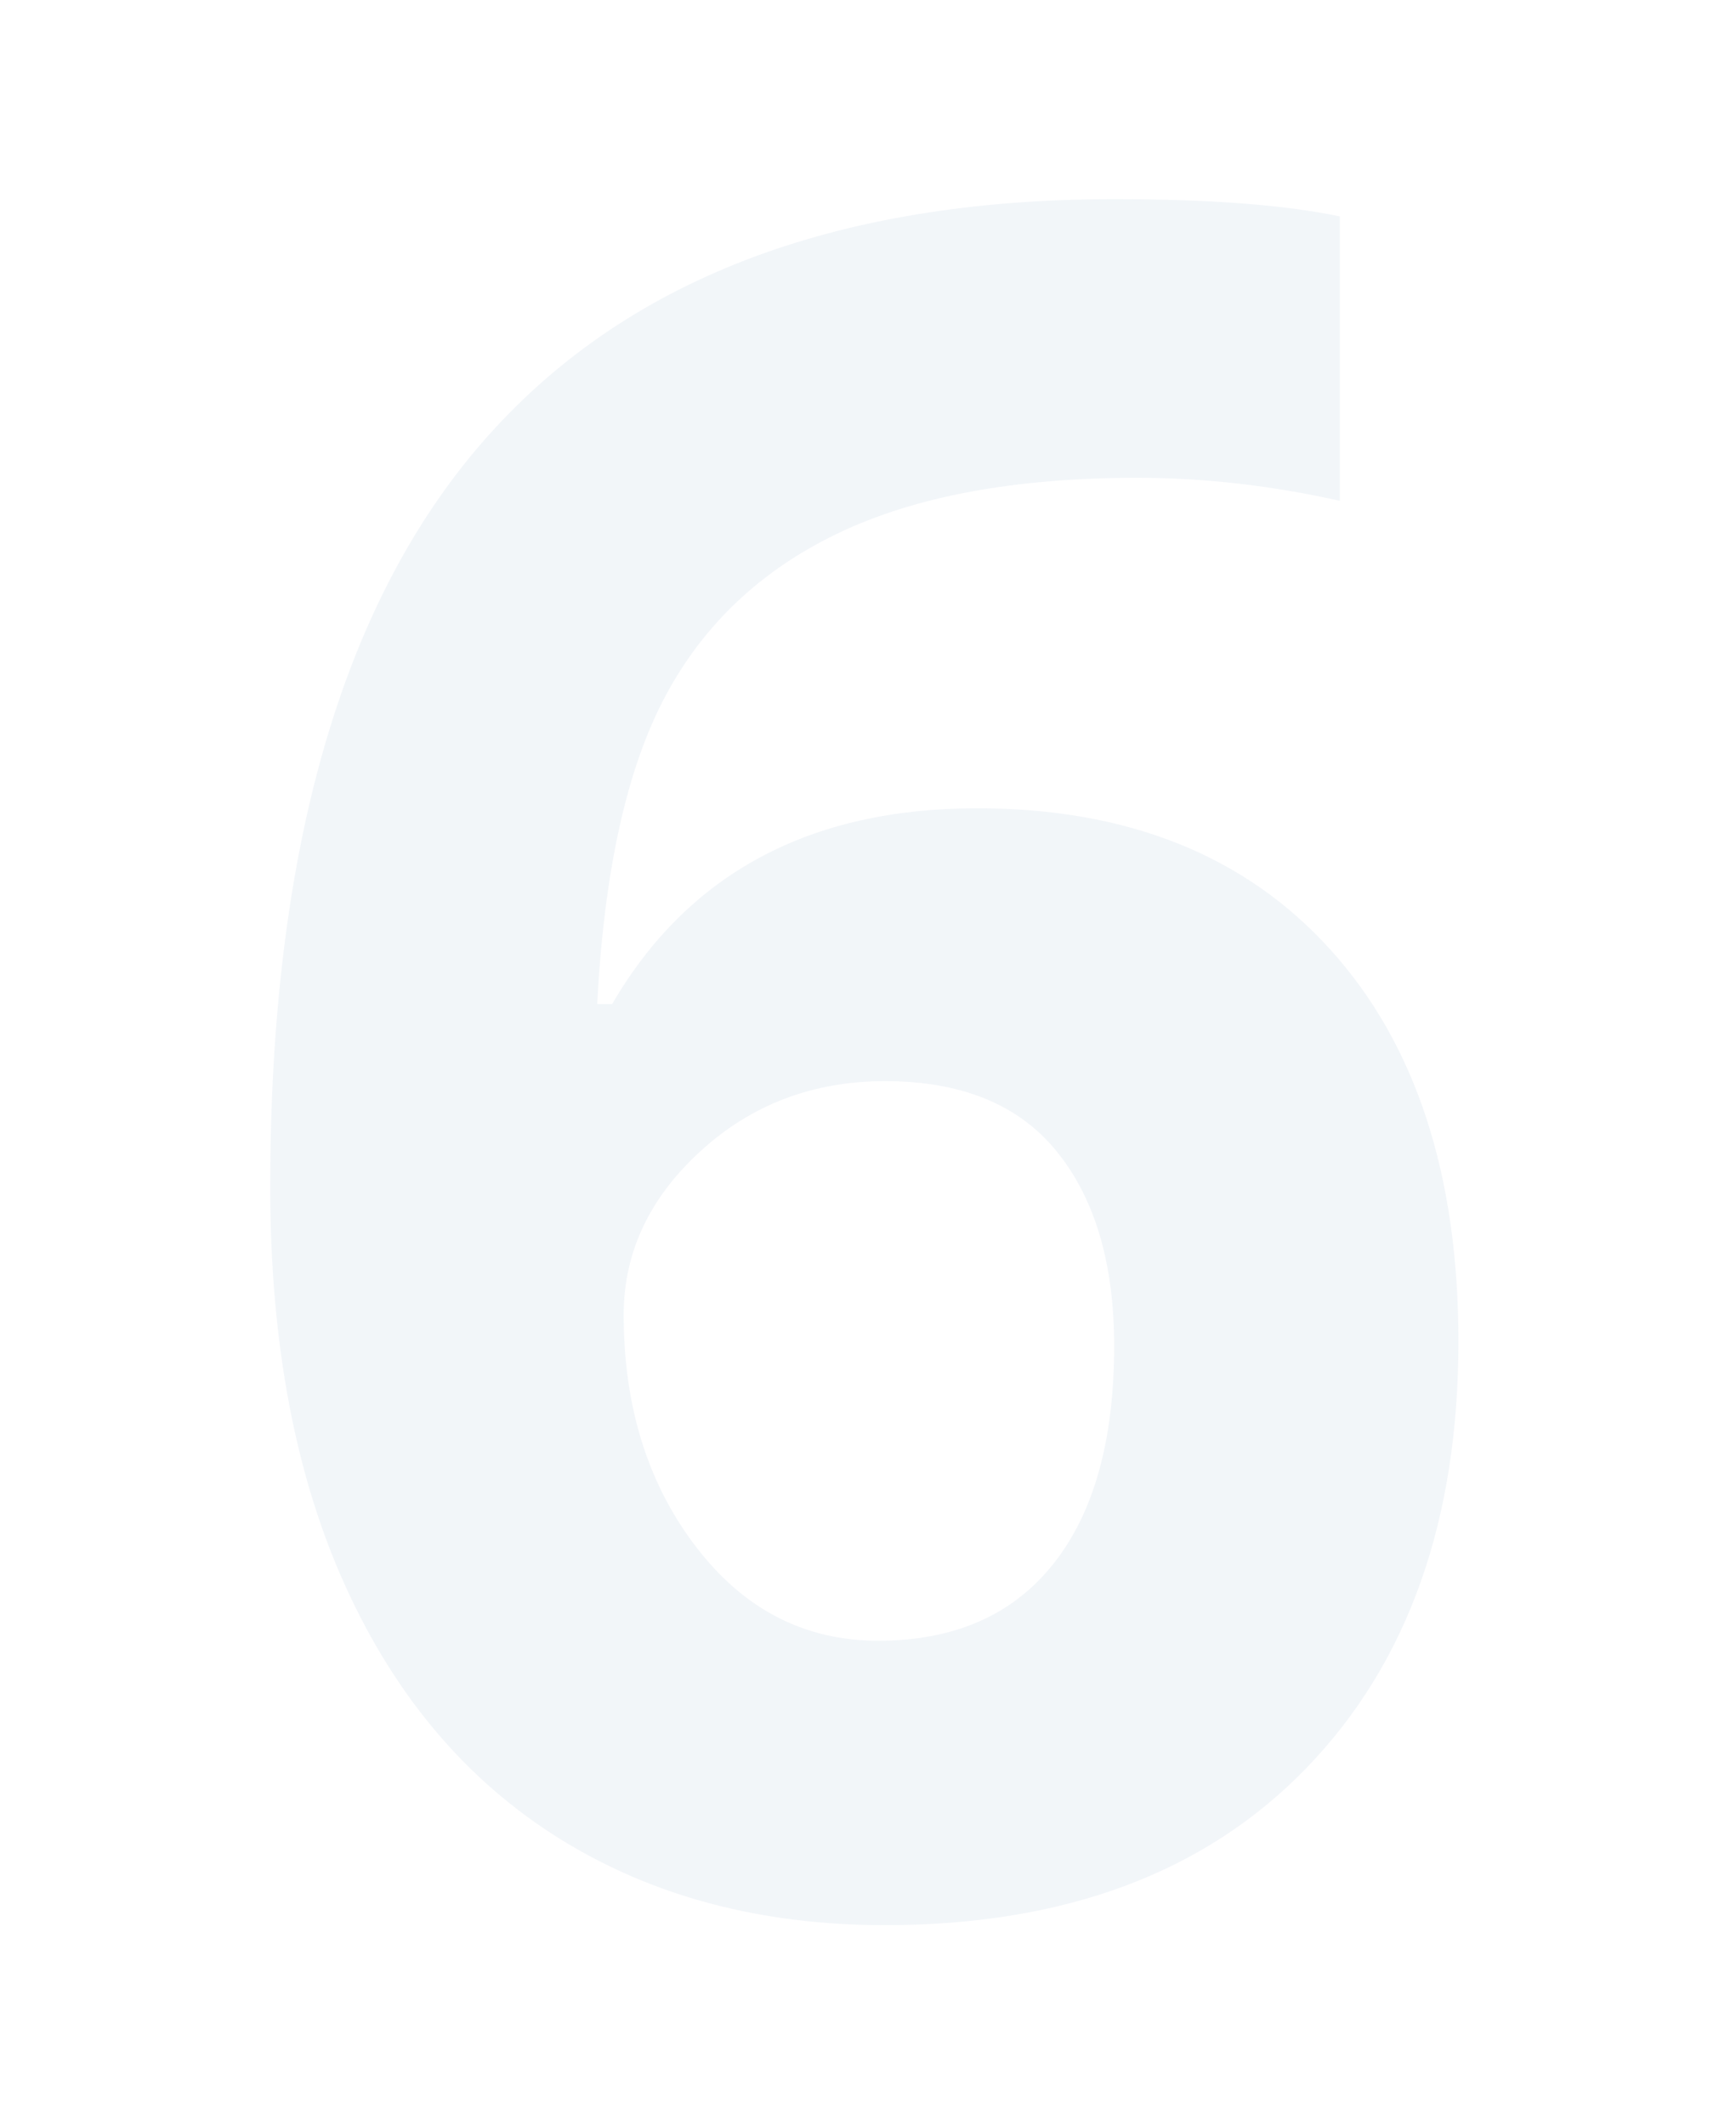 <?xml version="1.0" encoding="utf-8"?>
<!-- Generator: Adobe Illustrator 16.0.0, SVG Export Plug-In . SVG Version: 6.00 Build 0)  -->
<!DOCTYPE svg PUBLIC "-//W3C//DTD SVG 1.1//EN" "http://www.w3.org/Graphics/SVG/1.1/DTD/svg11.dtd">
<svg version="1.1" id="Calque_1" xmlns="http://www.w3.org/2000/svg" xmlns:xlink="http://www.w3.org/1999/xlink" x="0px" y="0px"
	 width="169.333px" height="207.292px" viewBox="0 0 169.333 207.292" enable-background="new 0 0 169.333 207.292"
	 xml:space="preserve">
<g opacity="0.07">
	<path fill="#4271AA" d="M26.358,115.783c0-32.493,6.868-56.675,20.608-72.549c13.738-15.872,34.309-23.809,61.711-23.809
		c9.358,0,16.694,0.562,22.012,1.685V48.85c-6.665-1.497-13.252-2.246-19.766-2.246c-11.904,0-21.619,1.797-29.143,5.391
		s-13.159,8.911-16.902,15.947c-3.745,7.039-5.952,17.034-6.626,29.985h1.46C67.125,85.2,78.991,78.835,95.313,78.835
		c14.673,0,26.167,4.604,34.478,13.813s12.466,21.938,12.466,38.184c0,17.52-4.941,31.389-14.824,41.609s-23.584,15.33-41.104,15.33
		c-12.129,0-22.705-2.808-31.726-8.423c-9.023-5.615-15.986-13.813-20.889-24.595C28.81,143.972,26.358,130.983,26.358,115.783z
		 M85.655,160.031c7.412,0,13.101-2.488,17.07-7.468c3.968-4.978,5.952-12.073,5.952-21.282c0-8.01-1.853-14.319-5.56-18.923
		c-3.706-4.604-9.303-6.907-16.789-6.907c-7.039,0-13.047,2.285-18.025,6.851c-4.98,4.568-7.468,9.883-7.468,15.947
		c0,8.911,2.339,16.435,7.019,22.573C72.533,156.962,78.468,160.031,85.655,160.031z"/>
</g>
<g>
</g>
<g>
</g>
<g>
</g>
<g>
</g>
<g>
</g>
<g>
</g>
</svg>
